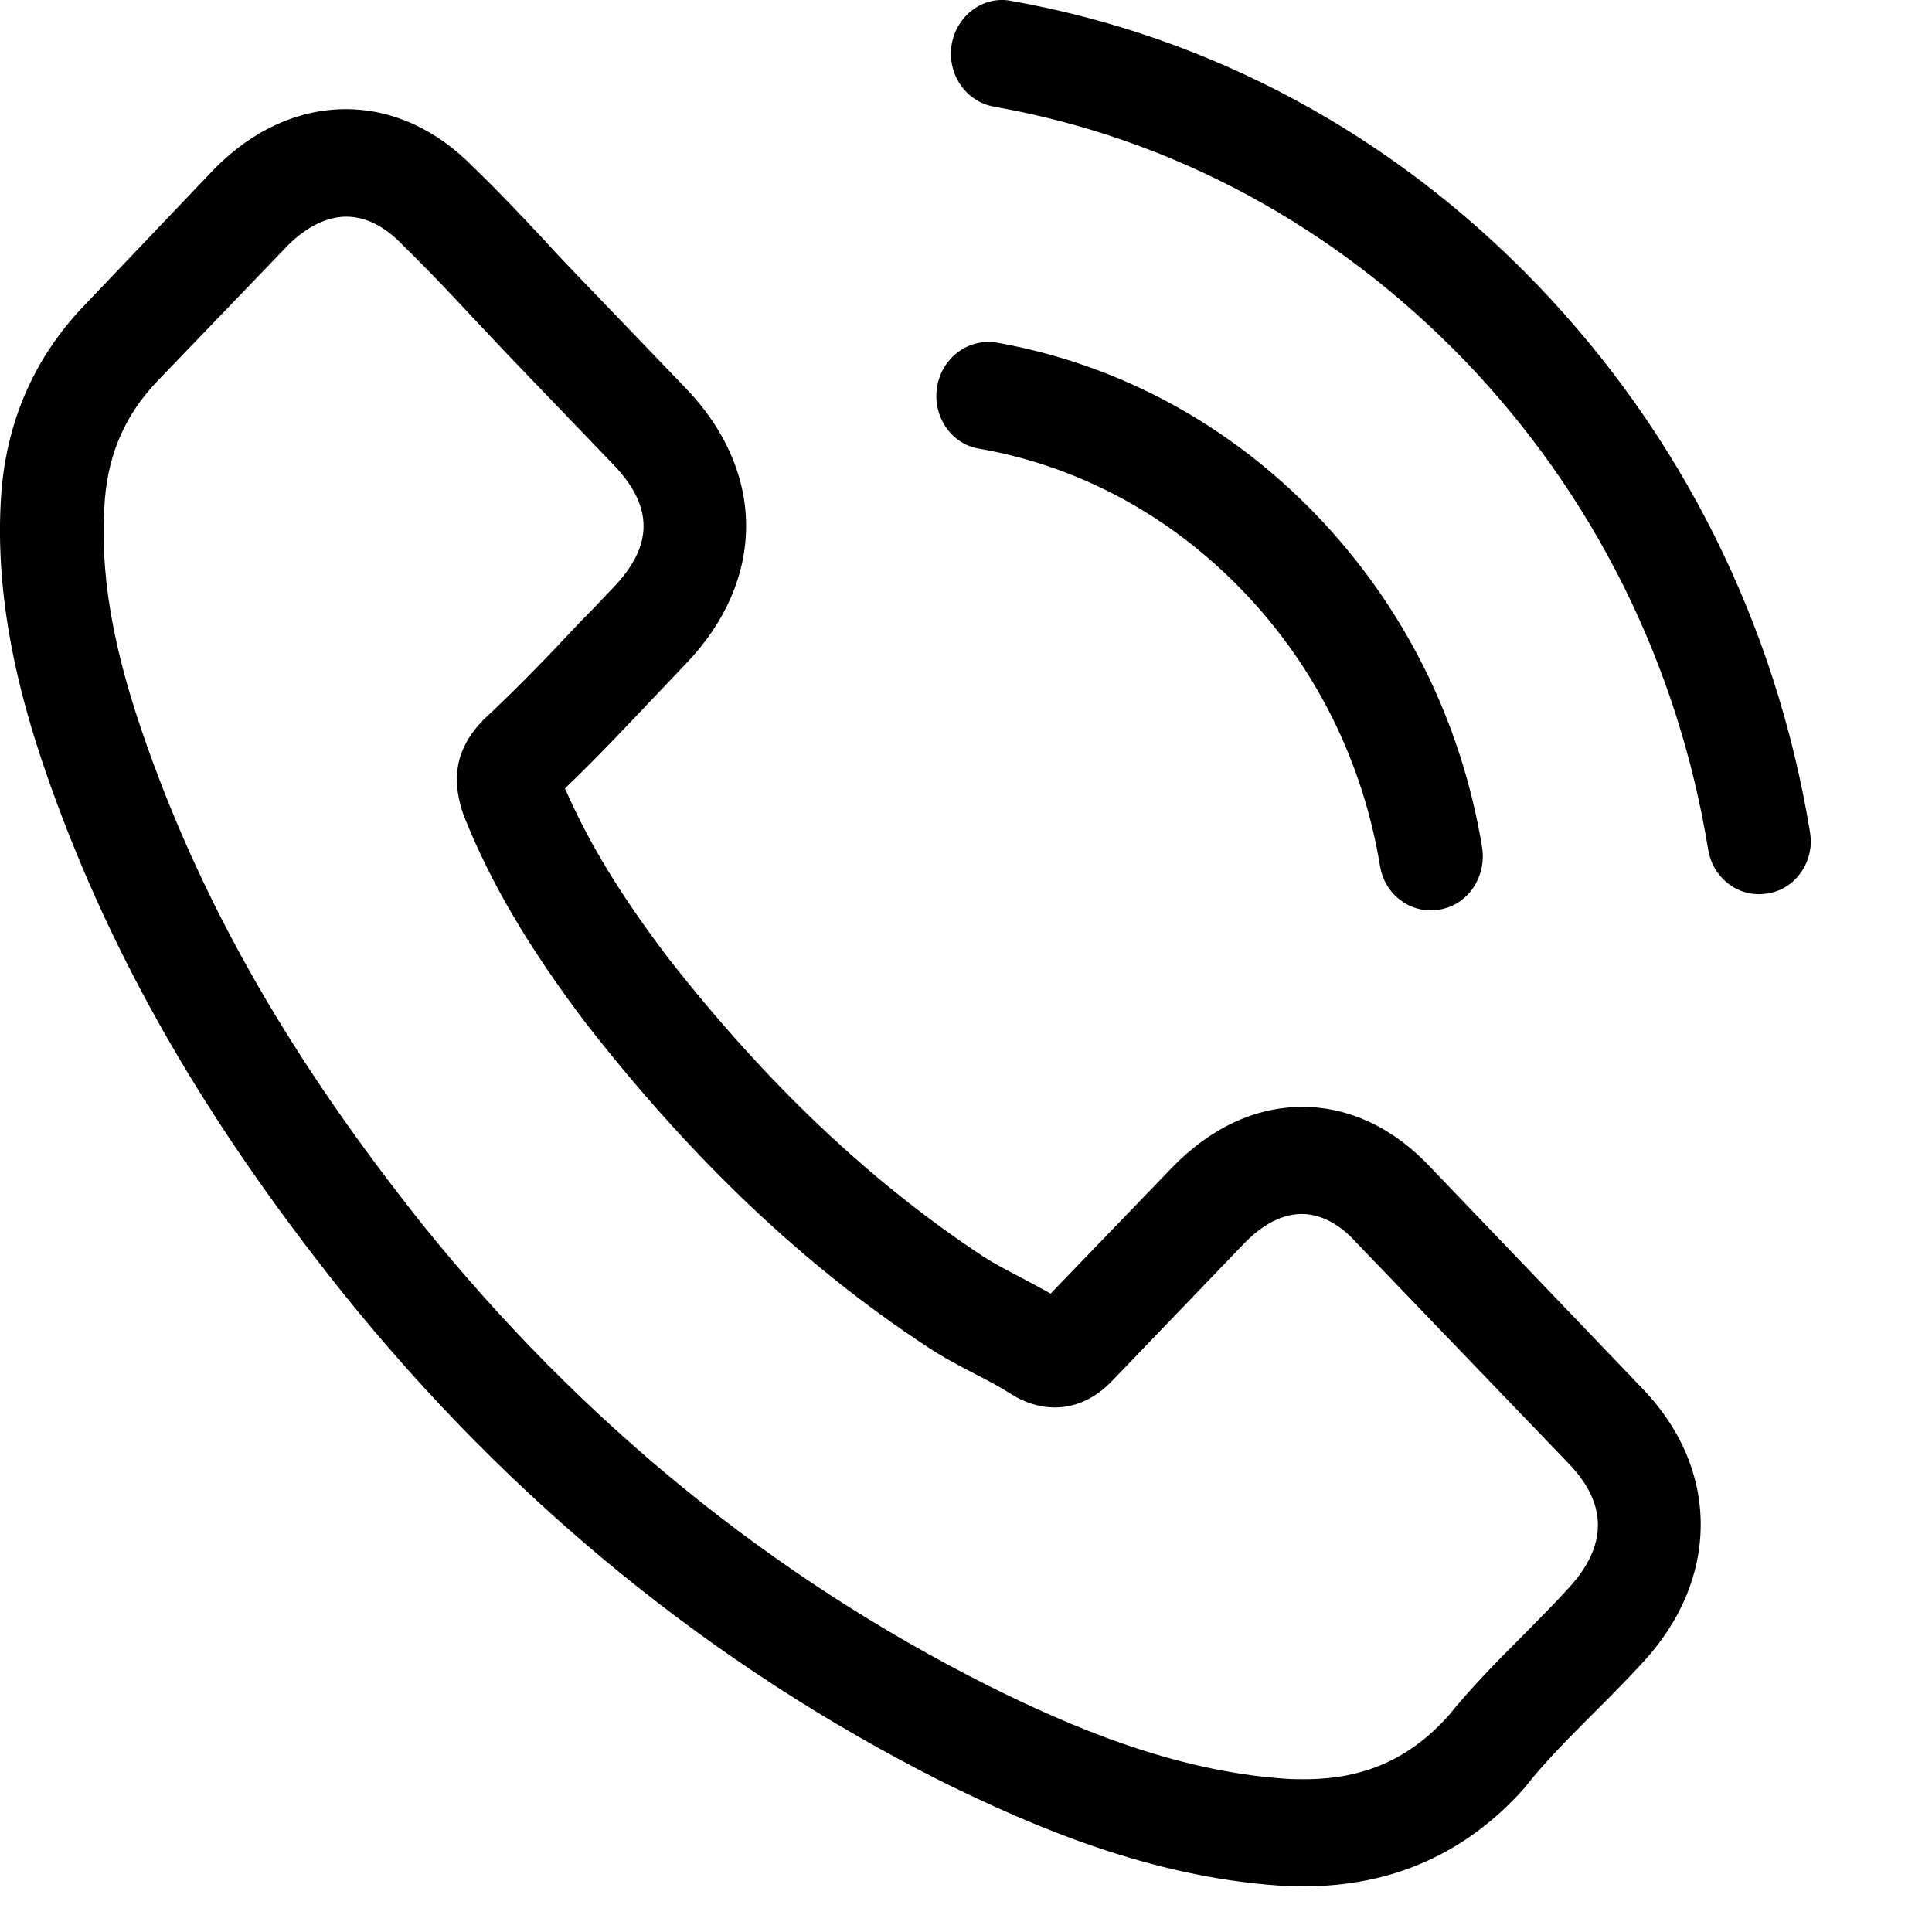 <svg width="14" height="14" viewBox="0 0 14 14" fill="none" xmlns="http://www.w3.org/2000/svg">
<path d="M10.375 8.468C10.106 8.177 9.781 8.021 9.438 8.021C9.096 8.021 8.769 8.174 8.489 8.465L7.613 9.374C7.541 9.333 7.469 9.296 7.399 9.258C7.299 9.206 7.205 9.157 7.125 9.105C6.304 8.563 5.558 7.856 4.842 6.942C4.496 6.486 4.263 6.102 4.094 5.713C4.321 5.496 4.532 5.271 4.737 5.055C4.815 4.974 4.892 4.891 4.97 4.81C5.552 4.204 5.552 3.419 4.97 2.814L4.213 2.026C4.127 1.937 4.038 1.844 3.955 1.752C3.788 1.573 3.614 1.388 3.434 1.215C3.165 0.938 2.843 0.791 2.505 0.791C2.166 0.791 1.839 0.938 1.562 1.215C1.559 1.218 1.559 1.218 1.556 1.221L0.613 2.211C0.258 2.58 0.056 3.03 0.011 3.552C-0.055 4.394 0.183 5.179 0.366 5.693C0.816 6.953 1.487 8.122 2.488 9.374C3.703 10.883 5.164 12.074 6.833 12.914C7.471 13.228 8.323 13.6 9.274 13.664C9.332 13.666 9.393 13.669 9.449 13.669C10.089 13.669 10.627 13.43 11.049 12.954C11.052 12.948 11.057 12.945 11.06 12.939C11.204 12.758 11.37 12.593 11.545 12.417C11.664 12.299 11.786 12.175 11.906 12.045C12.18 11.748 12.324 11.402 12.324 11.047C12.324 10.689 12.177 10.346 11.897 10.057L10.375 8.468ZM11.368 11.506C11.365 11.506 11.365 11.508 11.368 11.506C11.259 11.627 11.149 11.736 11.029 11.858C10.849 12.037 10.666 12.224 10.494 12.435C10.214 12.746 9.884 12.893 9.451 12.893C9.41 12.893 9.365 12.893 9.324 12.89C8.5 12.836 7.735 12.501 7.161 12.215C5.591 11.425 4.213 10.303 3.067 8.88C2.122 7.695 1.49 6.598 1.071 5.421C0.813 4.703 0.719 4.143 0.76 3.616C0.788 3.278 0.913 2.998 1.143 2.759L2.089 1.775C2.224 1.642 2.369 1.57 2.51 1.57C2.685 1.57 2.826 1.68 2.915 1.772C2.918 1.775 2.92 1.778 2.923 1.781C3.092 1.945 3.253 2.115 3.422 2.297C3.508 2.389 3.597 2.482 3.686 2.577L4.443 3.365C4.737 3.67 4.737 3.953 4.443 4.259C4.363 4.343 4.285 4.426 4.204 4.507C3.972 4.755 3.75 4.986 3.508 5.211C3.503 5.217 3.497 5.22 3.495 5.225C3.256 5.473 3.3 5.716 3.35 5.88C3.353 5.889 3.356 5.897 3.359 5.906C3.556 6.402 3.833 6.87 4.254 7.426L4.257 7.429C5.023 8.41 5.83 9.175 6.72 9.76C6.833 9.835 6.95 9.896 7.061 9.954C7.161 10.005 7.255 10.055 7.335 10.107C7.347 10.112 7.358 10.121 7.369 10.127C7.463 10.176 7.552 10.199 7.643 10.199C7.873 10.199 8.018 10.049 8.065 10L9.013 9.013C9.107 8.915 9.257 8.797 9.432 8.797C9.604 8.797 9.745 8.909 9.831 9.007C9.834 9.01 9.834 9.01 9.837 9.013L11.365 10.603C11.65 10.897 11.65 11.2 11.368 11.506Z" fill="black"/>
<path d="M7.093 3.251C7.82 3.378 8.48 3.735 9.007 4.283C9.534 4.832 9.875 5.518 10 6.274C10.03 6.464 10.188 6.597 10.368 6.597C10.391 6.597 10.41 6.594 10.432 6.591C10.637 6.557 10.773 6.355 10.74 6.141C10.59 5.227 10.174 4.393 9.539 3.732C8.904 3.072 8.103 2.639 7.224 2.483C7.018 2.449 6.827 2.59 6.791 2.801C6.755 3.011 6.888 3.216 7.093 3.251Z" fill="black"/>
<path d="M13.116 6.03C12.869 4.524 12.187 3.153 11.139 2.063C10.09 0.972 8.773 0.263 7.325 0.006C7.123 -0.032 6.932 0.113 6.896 0.323C6.862 0.537 6.998 0.736 7.203 0.773C8.496 1.001 9.674 1.639 10.612 2.611C11.549 3.586 12.159 4.812 12.378 6.156C12.409 6.347 12.567 6.48 12.747 6.48C12.769 6.48 12.789 6.477 12.811 6.474C13.013 6.442 13.152 6.24 13.116 6.03Z" fill="black"/>
</svg>
